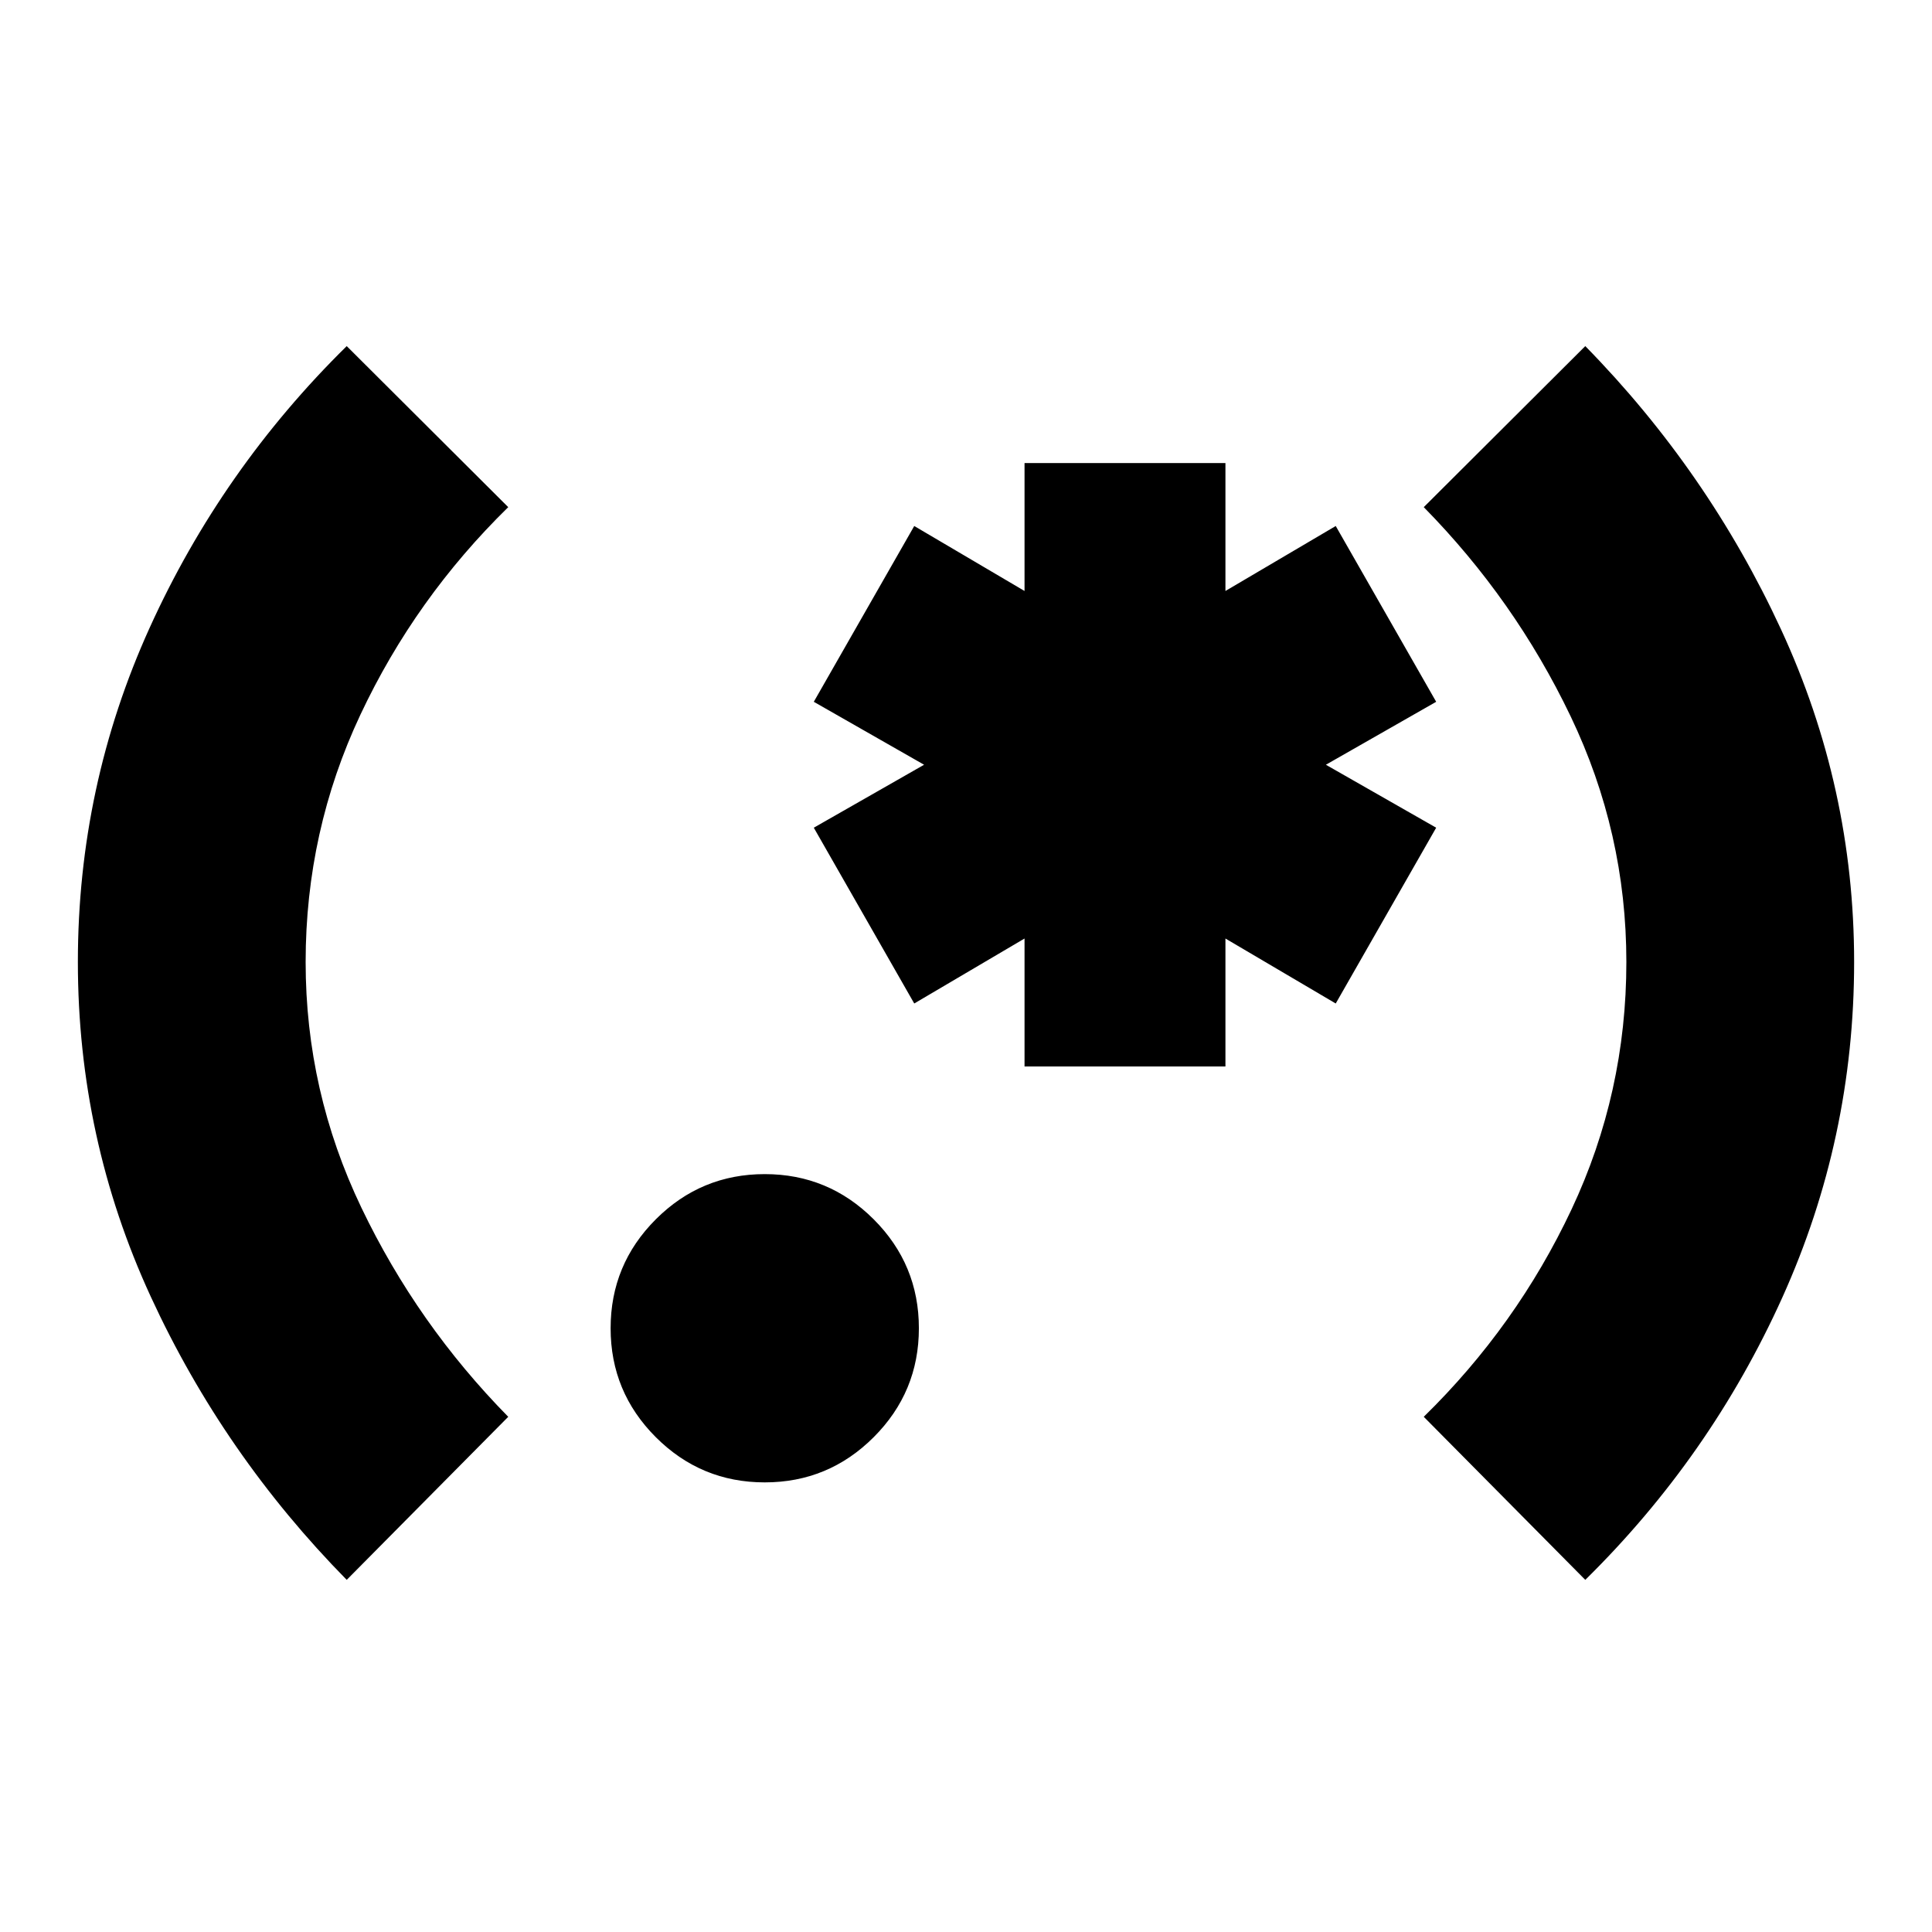<svg xmlns="http://www.w3.org/2000/svg" height="24" viewBox="0 96 960 960" width="24"><path d="M172.282 881.022q-61.195-62.196-97.391-140.772Q38.695 661.674 38.695 574q0-87.435 35.696-166.13 35.696-78.696 97.891-139.892L252.543 348q-46.239 45.239-73.456 103.12Q151.869 509 151.869 574q0 64.239 27.718 122.12Q207.304 754 252.543 800l-80.261 81.022ZM380 832.587q-31.674 0-54.13-22.457-22.457-22.456-22.457-54.13 0-31.674 22.457-54.13 22.456-22.457 54.13-22.457 31.674 0 54.13 22.457 22.457 22.456 22.457 54.13 0 31.674-22.457 54.13-22.456 22.457-54.13 22.457Zm129.087-206.674v-63.565l-54.804 32.282-49.913-87.347L459.174 476l-54.804-31.283 49.913-87.347 54.804 32.282v-63.565h99.826v63.565l54.804-32.282 49.913 87.347L658.826 476l54.804 31.283-49.913 87.347-54.804-32.282v63.565h-99.826Zm278.631 255.109L707.457 800q46.239-45.239 73.456-103.12Q808.131 639 808.131 574q0-64.239-27.718-122.12Q752.696 394 707.457 348l80.261-80.022q60.956 62.196 97.271 140.772 36.316 78.576 36.316 165.25 0 87.674-35.696 166.75t-97.891 140.272Z"/></svg>